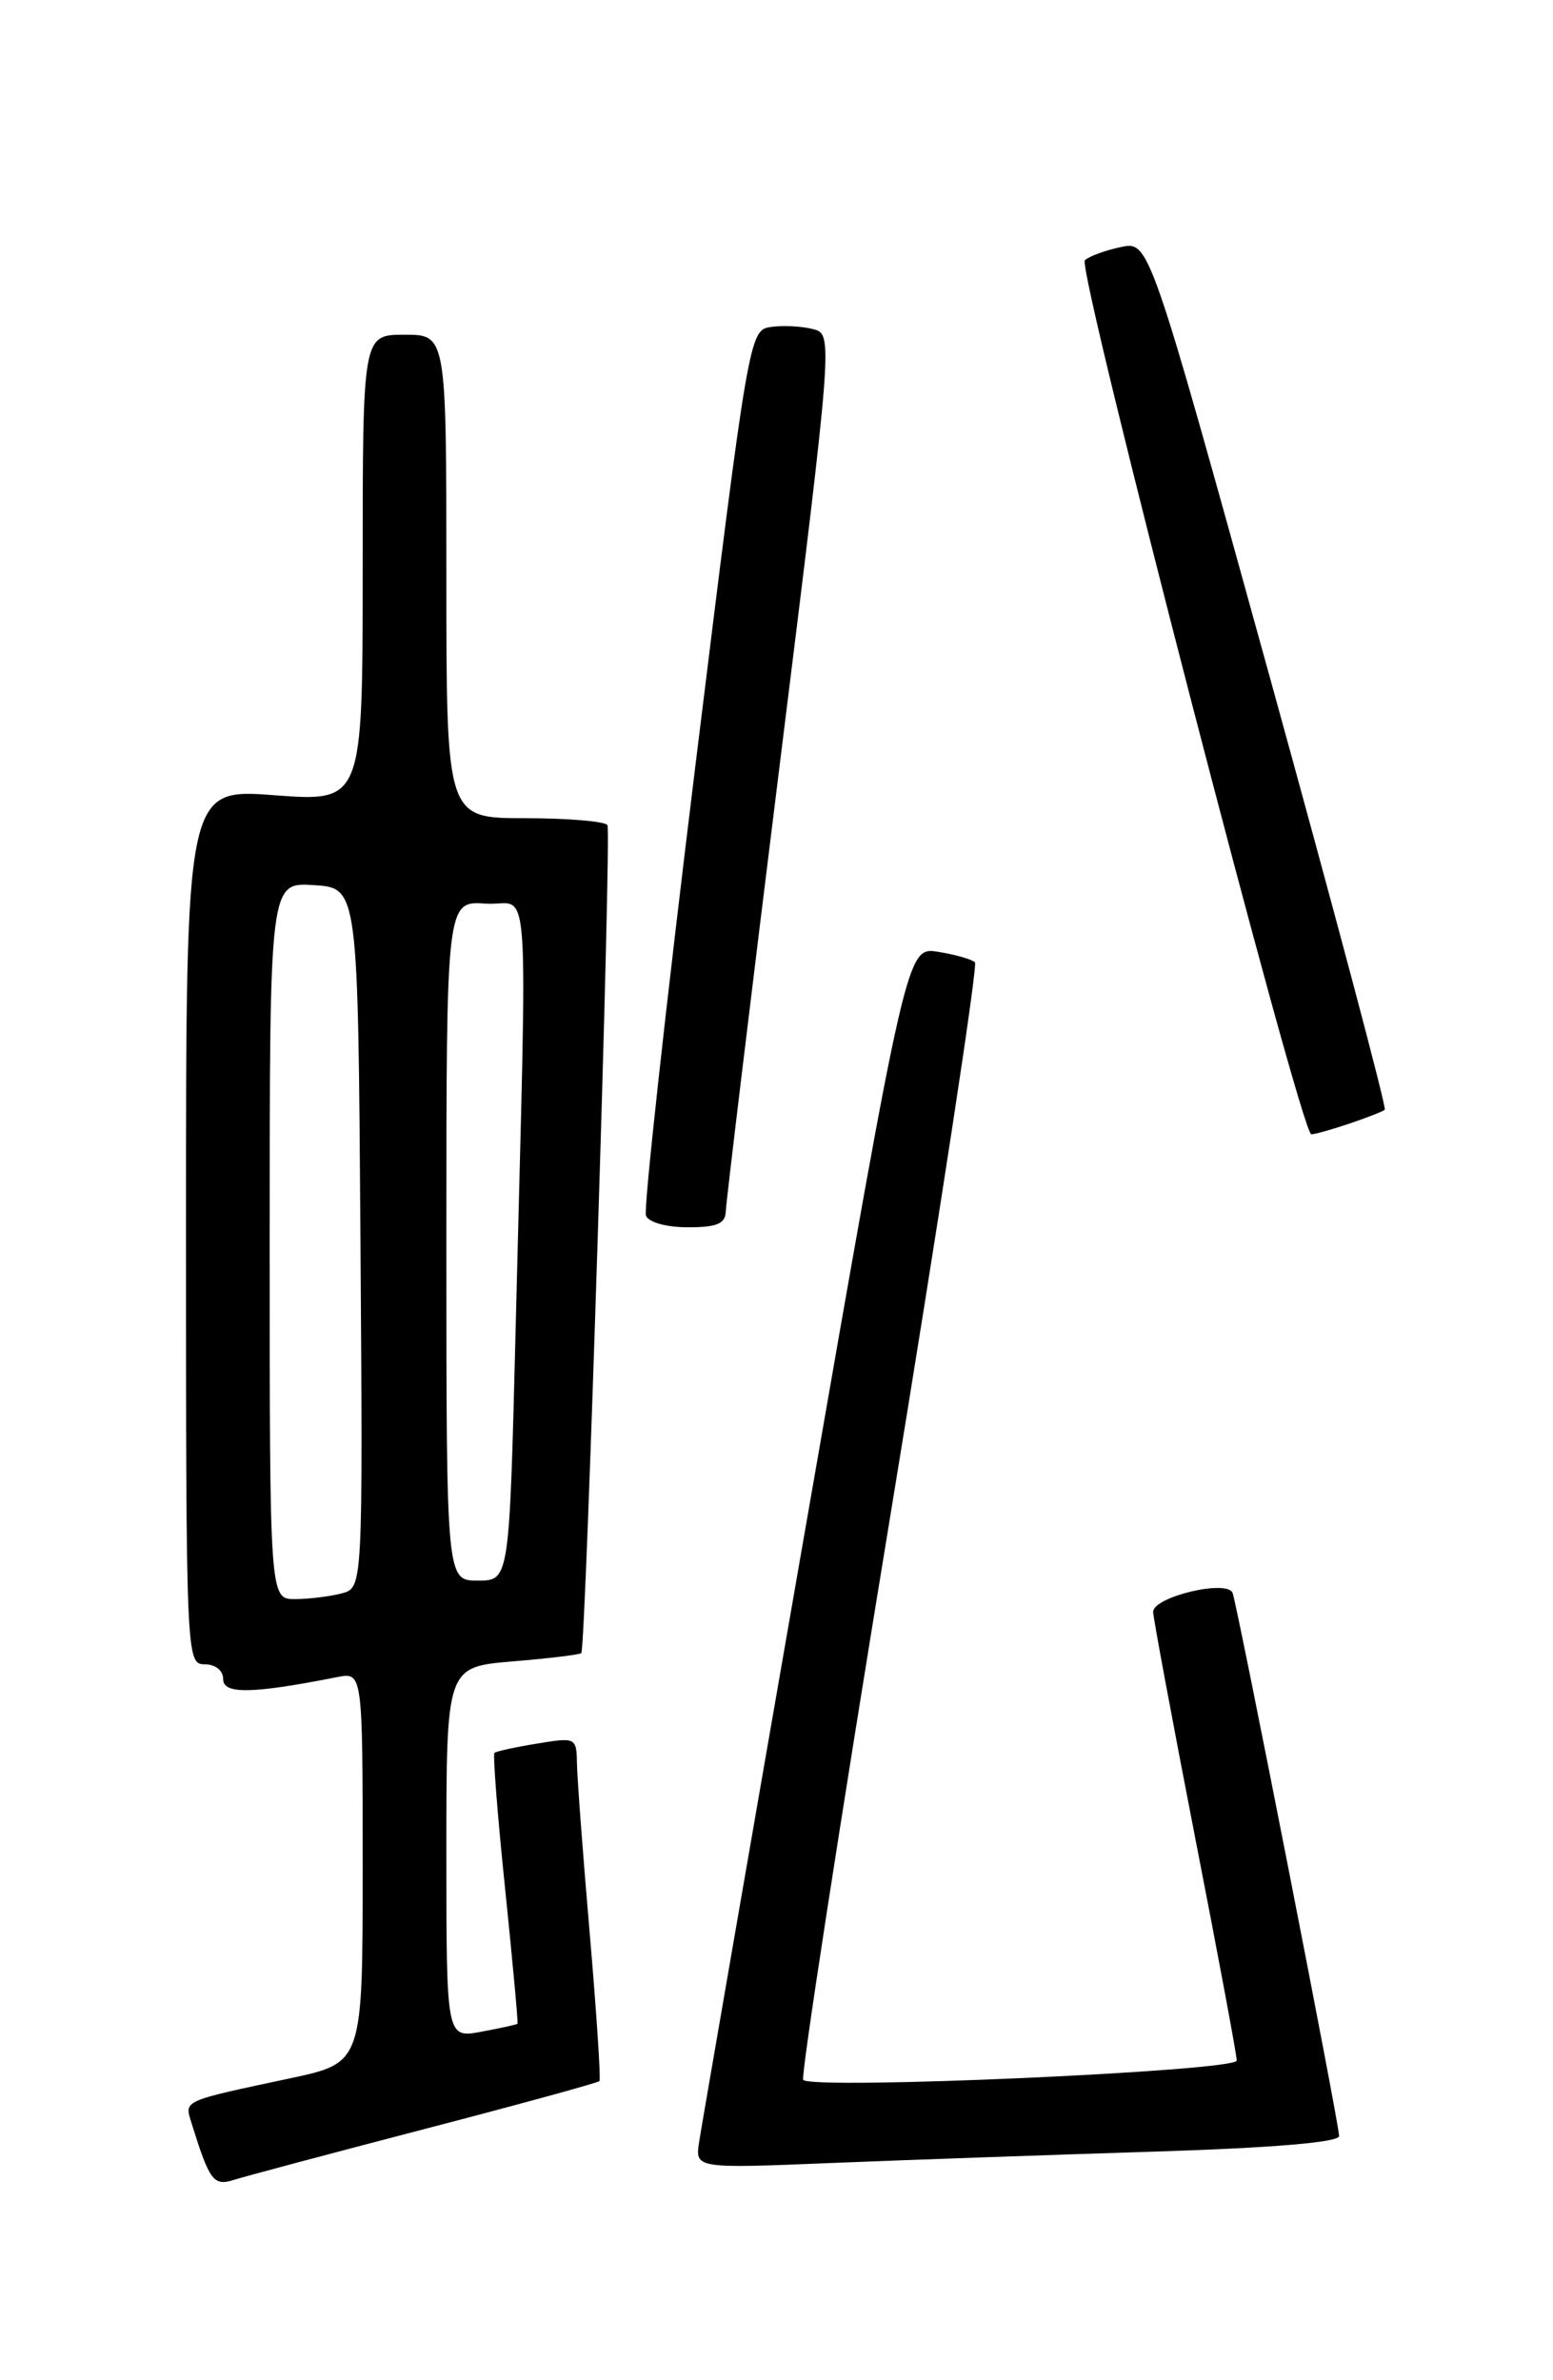 <?xml version="1.0" encoding="UTF-8" standalone="no"?>
<!DOCTYPE svg PUBLIC "-//W3C//DTD SVG 1.1//EN" "http://www.w3.org/Graphics/SVG/1.1/DTD/svg11.dtd" >
<svg xmlns="http://www.w3.org/2000/svg" xmlns:xlink="http://www.w3.org/1999/xlink" version="1.1" viewBox="0 0 167 256">
 <g >
 <path fill="currentColor"
d=" M 45.75 228.96 C 55.88 226.32 64.30 224.01 64.46 223.83 C 64.62 223.65 64.15 216.53 63.42 208.00 C 62.68 199.47 62.07 191.22 62.04 189.66 C 62.00 186.88 61.91 186.84 57.75 187.53 C 55.41 187.91 53.35 188.36 53.17 188.53 C 52.99 188.70 53.50 195.28 54.32 203.17 C 55.13 211.05 55.73 217.57 55.65 217.66 C 55.57 217.75 53.81 218.14 51.75 218.52 C 48.00 219.22 48.00 219.22 48.00 199.26 C 48.00 179.29 48.00 179.29 55.12 178.69 C 59.03 178.37 62.36 177.96 62.51 177.80 C 63.00 177.26 65.77 89.52 65.32 88.75 C 65.08 88.34 61.08 88.00 56.44 88.00 C 48.00 88.00 48.00 88.00 48.00 62.00 C 48.00 36.00 48.00 36.00 43.50 36.00 C 39.00 36.00 39.00 36.00 39.00 61.12 C 39.00 86.24 39.00 86.24 29.50 85.53 C 20.00 84.81 20.00 84.81 20.00 131.91 C 20.00 178.33 20.03 179.00 22.00 179.00 C 23.17 179.00 24.00 179.67 24.00 180.61 C 24.00 182.24 27.14 182.18 36.25 180.38 C 39.00 179.84 39.00 179.84 39.00 200.85 C 39.00 221.86 39.00 221.86 31.25 223.52 C 19.51 226.02 19.83 225.88 20.59 228.33 C 22.54 234.59 22.96 235.15 25.17 234.45 C 26.36 234.07 35.62 231.60 45.75 228.96 Z  M 124.25 231.41 C 136.92 231.01 144.00 230.41 144.00 229.74 C 144.00 228.43 133.11 172.92 132.55 171.34 C 132.01 169.83 124.00 171.74 124.00 173.37 C 124.01 173.99 126.03 184.85 128.49 197.50 C 130.96 210.15 132.99 221.01 132.99 221.62 C 133.00 222.76 87.46 224.79 86.37 223.70 C 86.09 223.42 90.26 196.39 95.64 163.64 C 101.02 130.89 105.16 103.83 104.84 103.50 C 104.51 103.18 102.73 102.67 100.87 102.37 C 97.50 101.83 97.50 101.83 86.56 164.66 C 80.54 199.22 75.42 228.79 75.18 230.37 C 74.74 233.24 74.74 233.24 89.62 232.63 C 97.80 232.30 113.39 231.75 124.25 231.41 Z  M 78.05 130.25 C 78.08 129.29 80.69 107.67 83.85 82.22 C 89.60 35.94 89.60 35.94 87.40 35.39 C 86.19 35.08 84.16 34.98 82.88 35.17 C 80.58 35.50 80.49 36.01 74.76 82.50 C 71.58 108.35 69.19 130.06 69.46 130.75 C 69.73 131.46 71.66 132.00 73.97 132.00 C 77.12 132.00 78.01 131.62 78.05 130.25 Z  M 145.10 120.85 C 146.97 120.22 148.68 119.55 148.91 119.36 C 149.13 119.17 143.52 98.08 136.45 72.48 C 123.58 25.93 123.58 25.93 120.54 26.57 C 118.87 26.92 117.12 27.56 116.66 27.99 C 115.76 28.84 139.89 122.00 141.01 122.00 C 141.39 122.00 143.23 121.48 145.10 120.85 Z  M 29.00 133.45 C 29.00 94.89 29.00 94.89 33.75 95.20 C 38.50 95.50 38.50 95.50 38.76 133.13 C 39.02 170.76 39.02 170.76 36.76 171.37 C 35.52 171.70 33.26 171.98 31.75 171.99 C 29.00 172.00 29.00 172.00 29.00 133.45 Z  M 48.00 133.44 C 48.00 96.89 48.00 96.89 52.25 97.19 C 57.11 97.54 56.71 91.72 55.44 143.25 C 54.77 170.00 54.77 170.00 51.39 170.00 C 48.00 170.00 48.00 170.00 48.00 133.44 Z "/>
</g>
</svg>